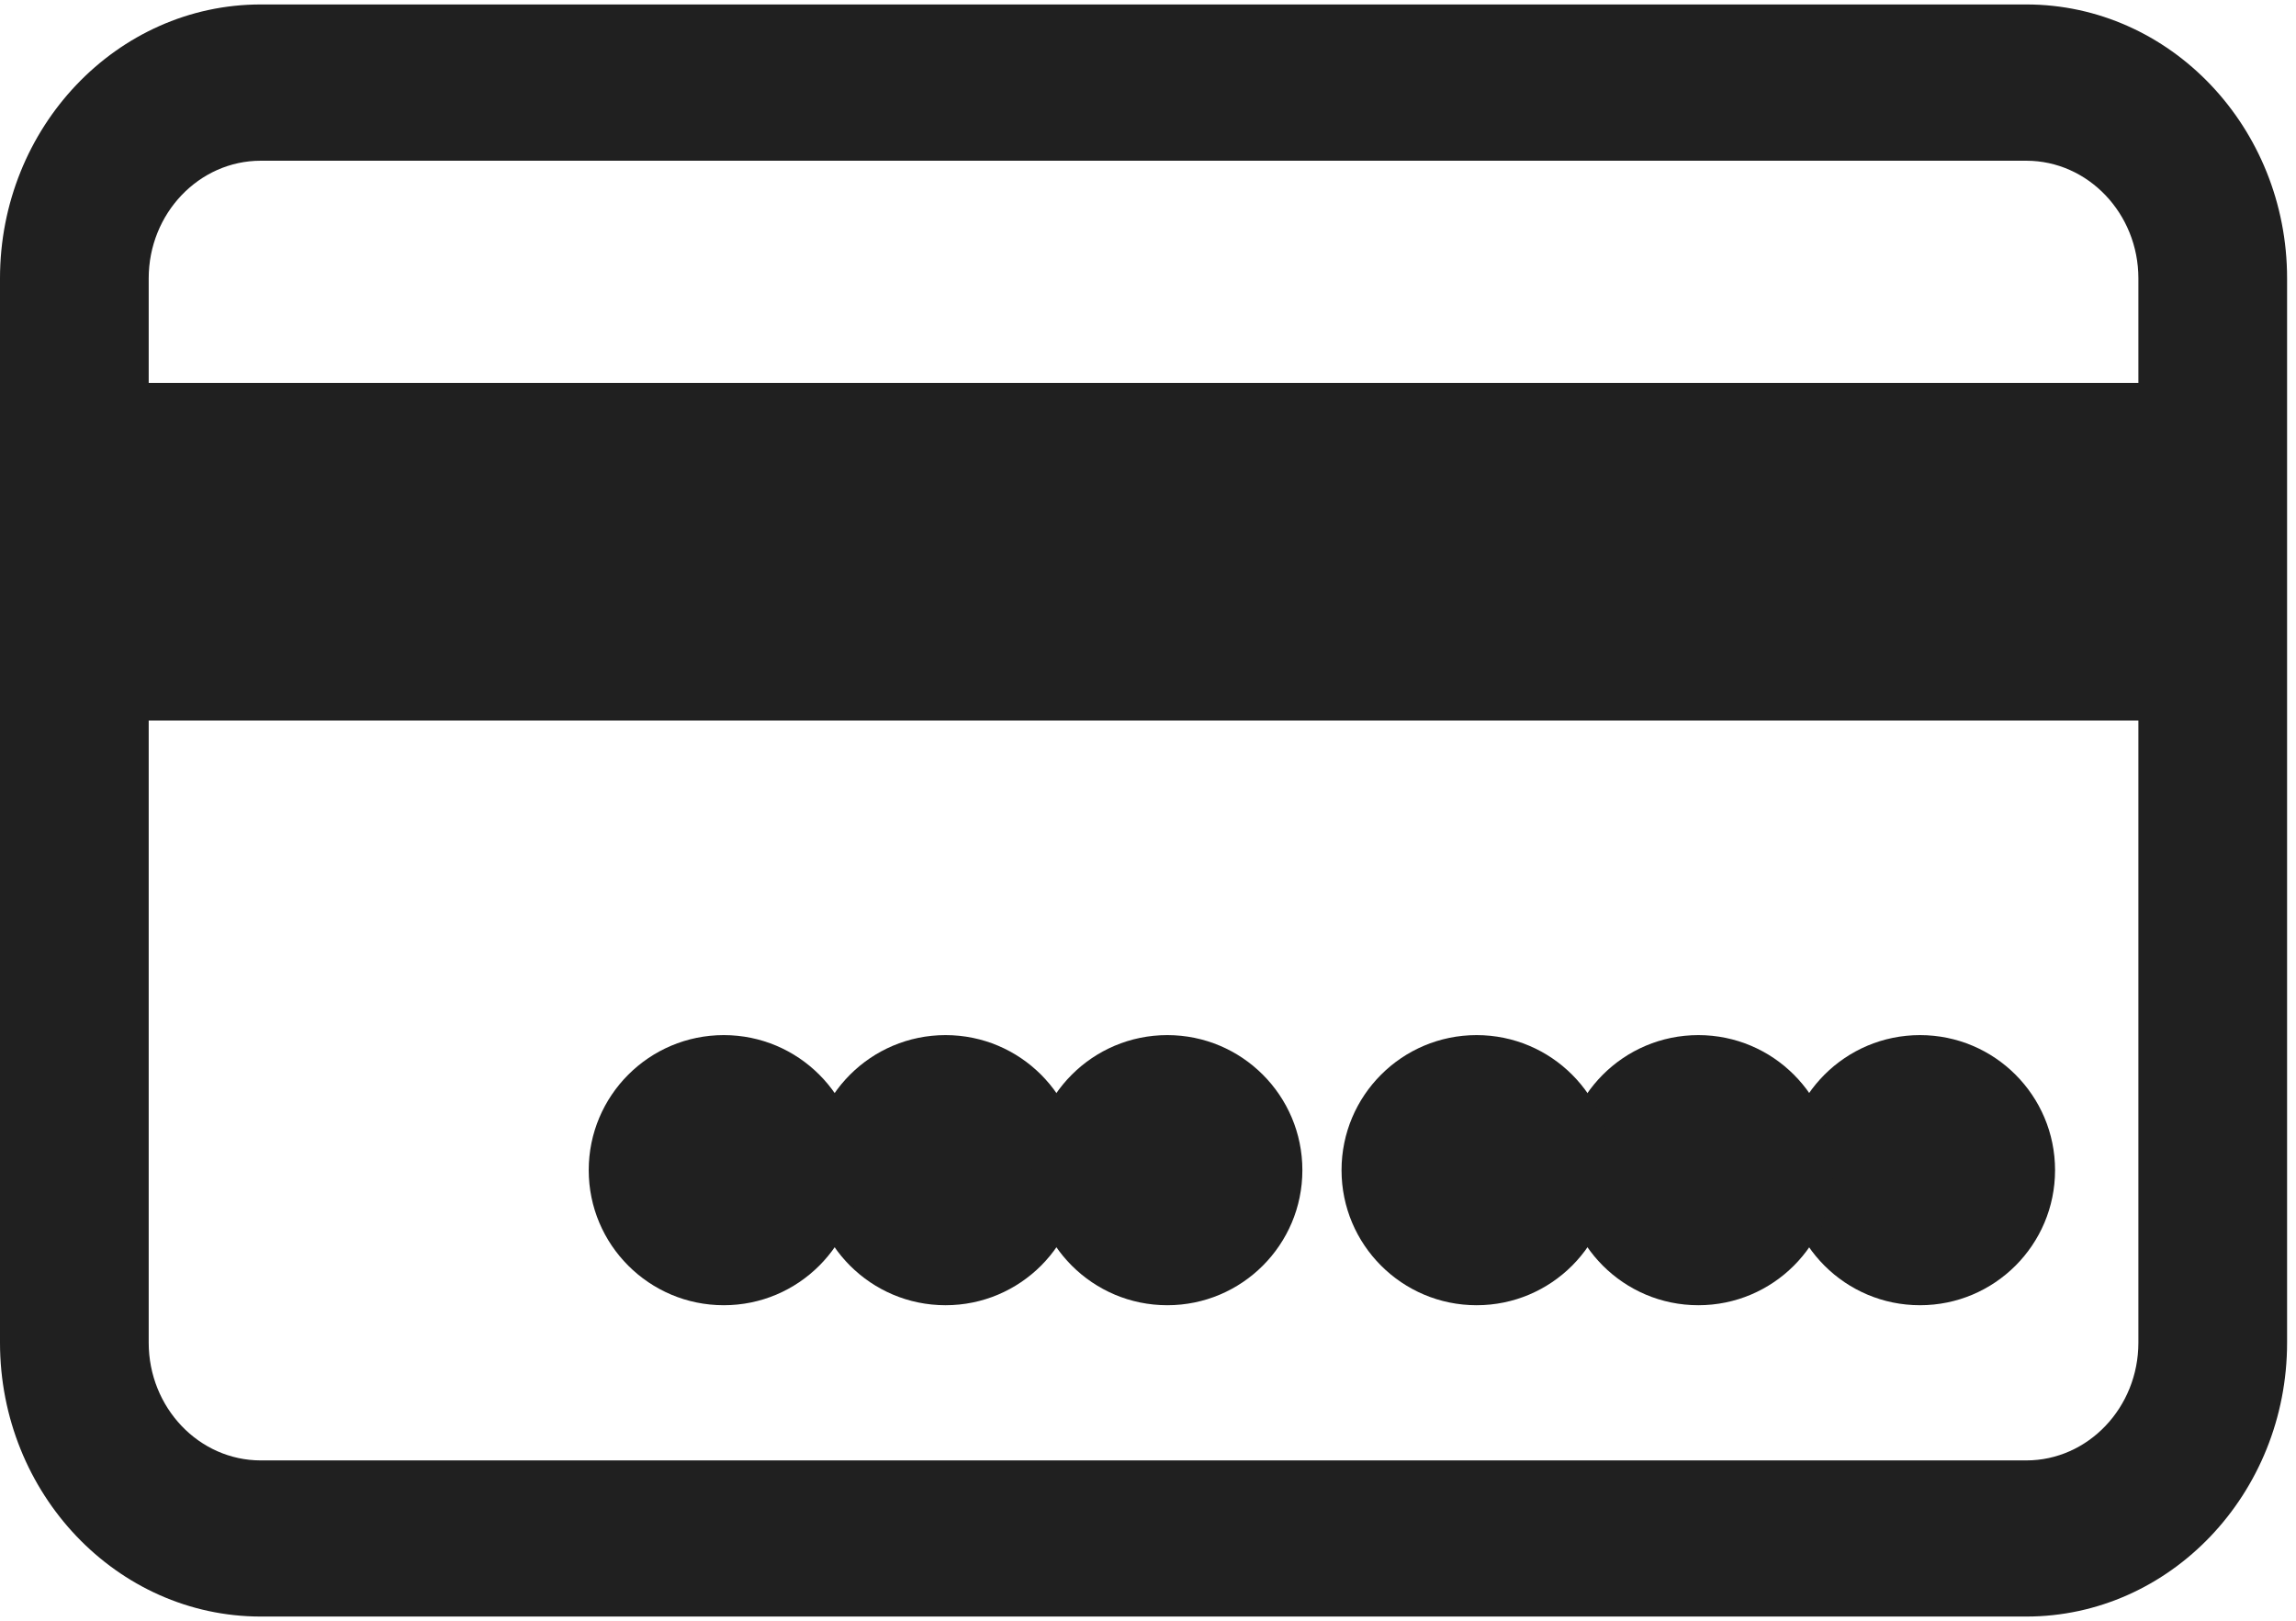 <?xml version="1.0" encoding="UTF-8"?>
<svg width="17px" height="12px" viewBox="0 0 17 12" version="1.1" xmlns="http://www.w3.org/2000/svg" xmlns:xlink="http://www.w3.org/1999/xlink">
    <!-- Generator: sketchtool 52.3 (67297) - http://www.bohemiancoding.com/sketch -->
    <title>5BFEE002-A5D7-4ABD-9EB8-8225B10453A4</title>
    <desc>Created with sketchtool.</desc>
    <g id="Page-1" stroke="none" stroke-width="1" fill="none" fill-rule="evenodd">
        <g id="Payment-methods1" transform="translate(-822, -298)" fill="#202020">
            <g id="82426-copy" transform="translate(822, 298)">
                <g id="82425">
                    <path d="M15.003,0.033 L1.931,0.033 C0.866,0.033 0,0.943 0,2.061 L0,9.941 C0,11.059 0.866,11.969 1.931,11.969 L15.003,11.969 C16.068,11.969 16.934,11.059 16.934,9.941 L16.934,2.061 C16.934,0.943 16.068,0.033 15.003,0.033 Z M1.931,1.19 L15.003,1.19 C15.46,1.19 15.833,1.581 15.833,2.061 L15.833,2.835 L1.101,2.835 L1.101,2.061 C1.101,1.581 1.473,1.19 1.931,1.19 Z M15.003,10.813 L1.931,10.813 C1.473,10.813 1.101,10.422 1.101,9.941 L1.101,5.335 L15.833,5.335 L15.833,9.941 C15.833,10.422 15.46,10.813 15.003,10.813 Z" id="Shape" fill-rule="nonzero"></path>
                    <ellipse id="Oval" cx="14.216" cy="8.664" rx="1" ry="1"></ellipse>
                    <ellipse id="Oval" cx="12.575" cy="8.664" rx="1" ry="1"></ellipse>
                    <ellipse id="Oval" cx="10.933" cy="8.664" rx="1" ry="1"></ellipse>
                    <ellipse id="Oval" cx="7.001" cy="8.664" rx="1" ry="1"></ellipse>
                    <ellipse id="Oval" cx="5.359" cy="8.664" rx="1" ry="1"></ellipse>
                    <ellipse id="Oval" cx="8.643" cy="8.664" rx="1" ry="1"></ellipse>
                </g>
            </g>
        </g>
    </g>
</svg>